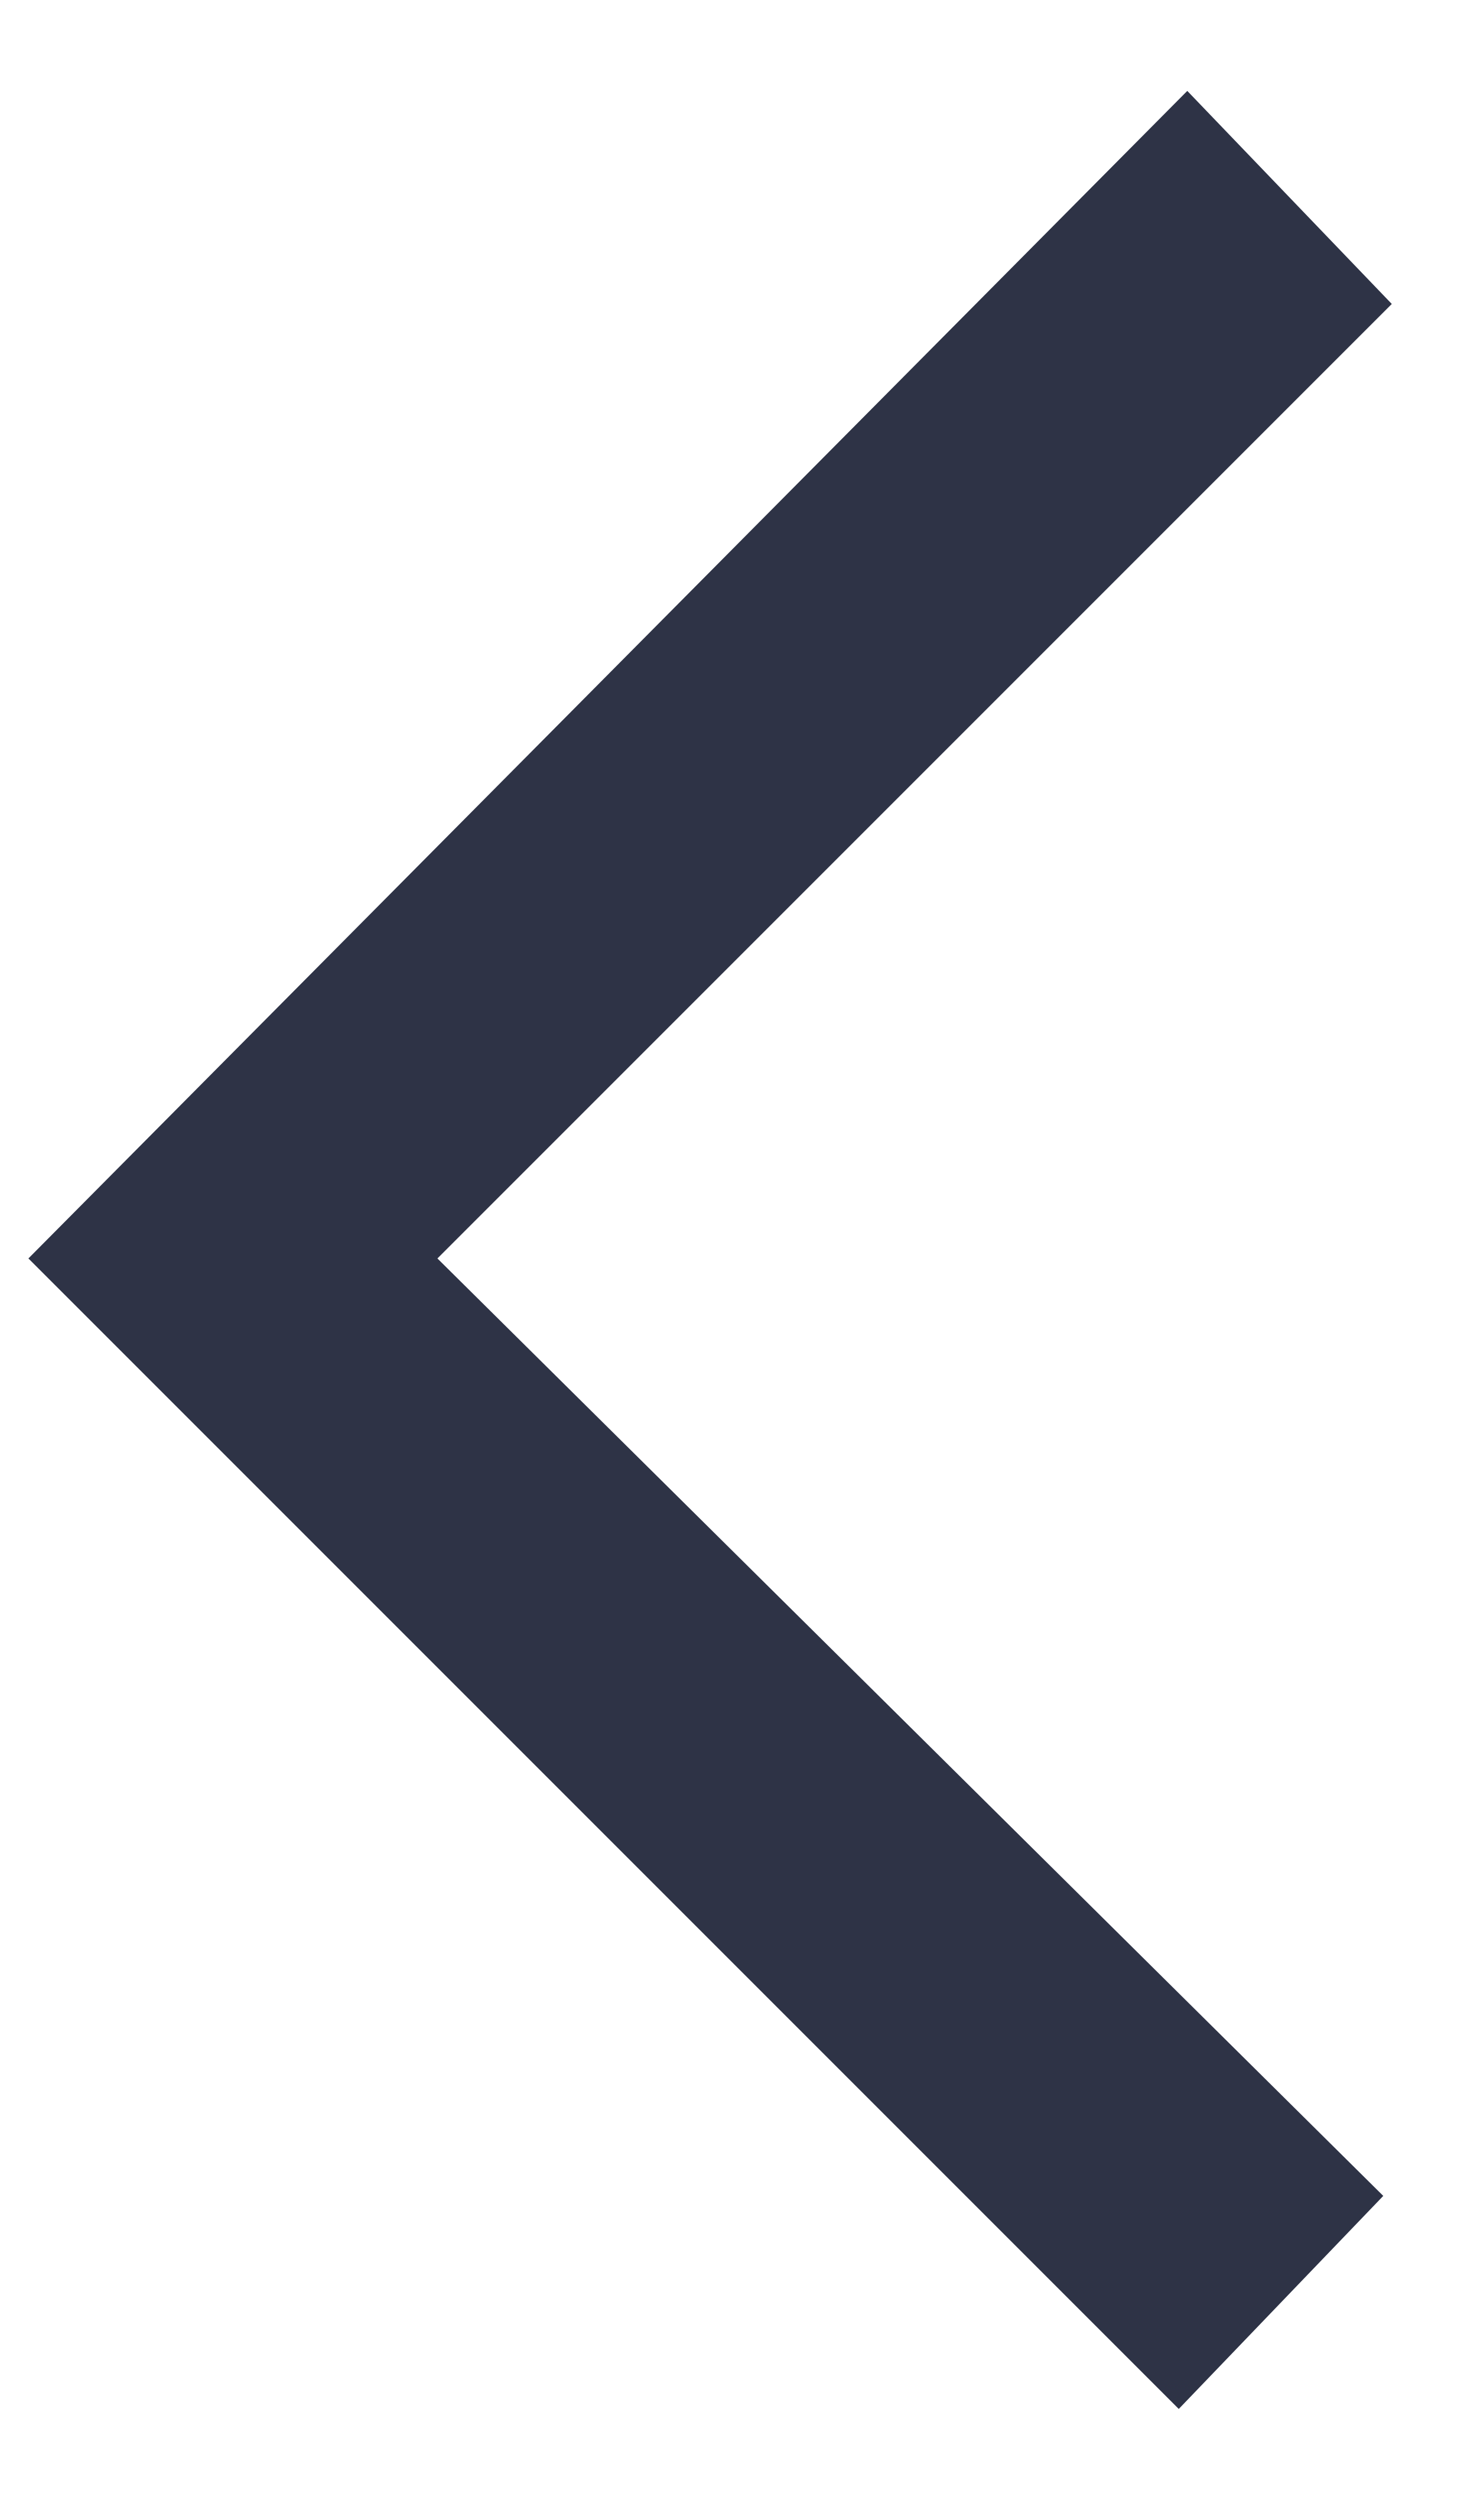 <svg width="13" height="22" viewBox="0 0 13 22" fill="none" xmlns="http://www.w3.org/2000/svg">
<path d="M0.25 11.075L10.45 0.8L12.25 2.675L3.85 11.075L12.175 19.325L10.375 21.2L0.25 11.075Z" fill="#2E3346"/>
</svg>
